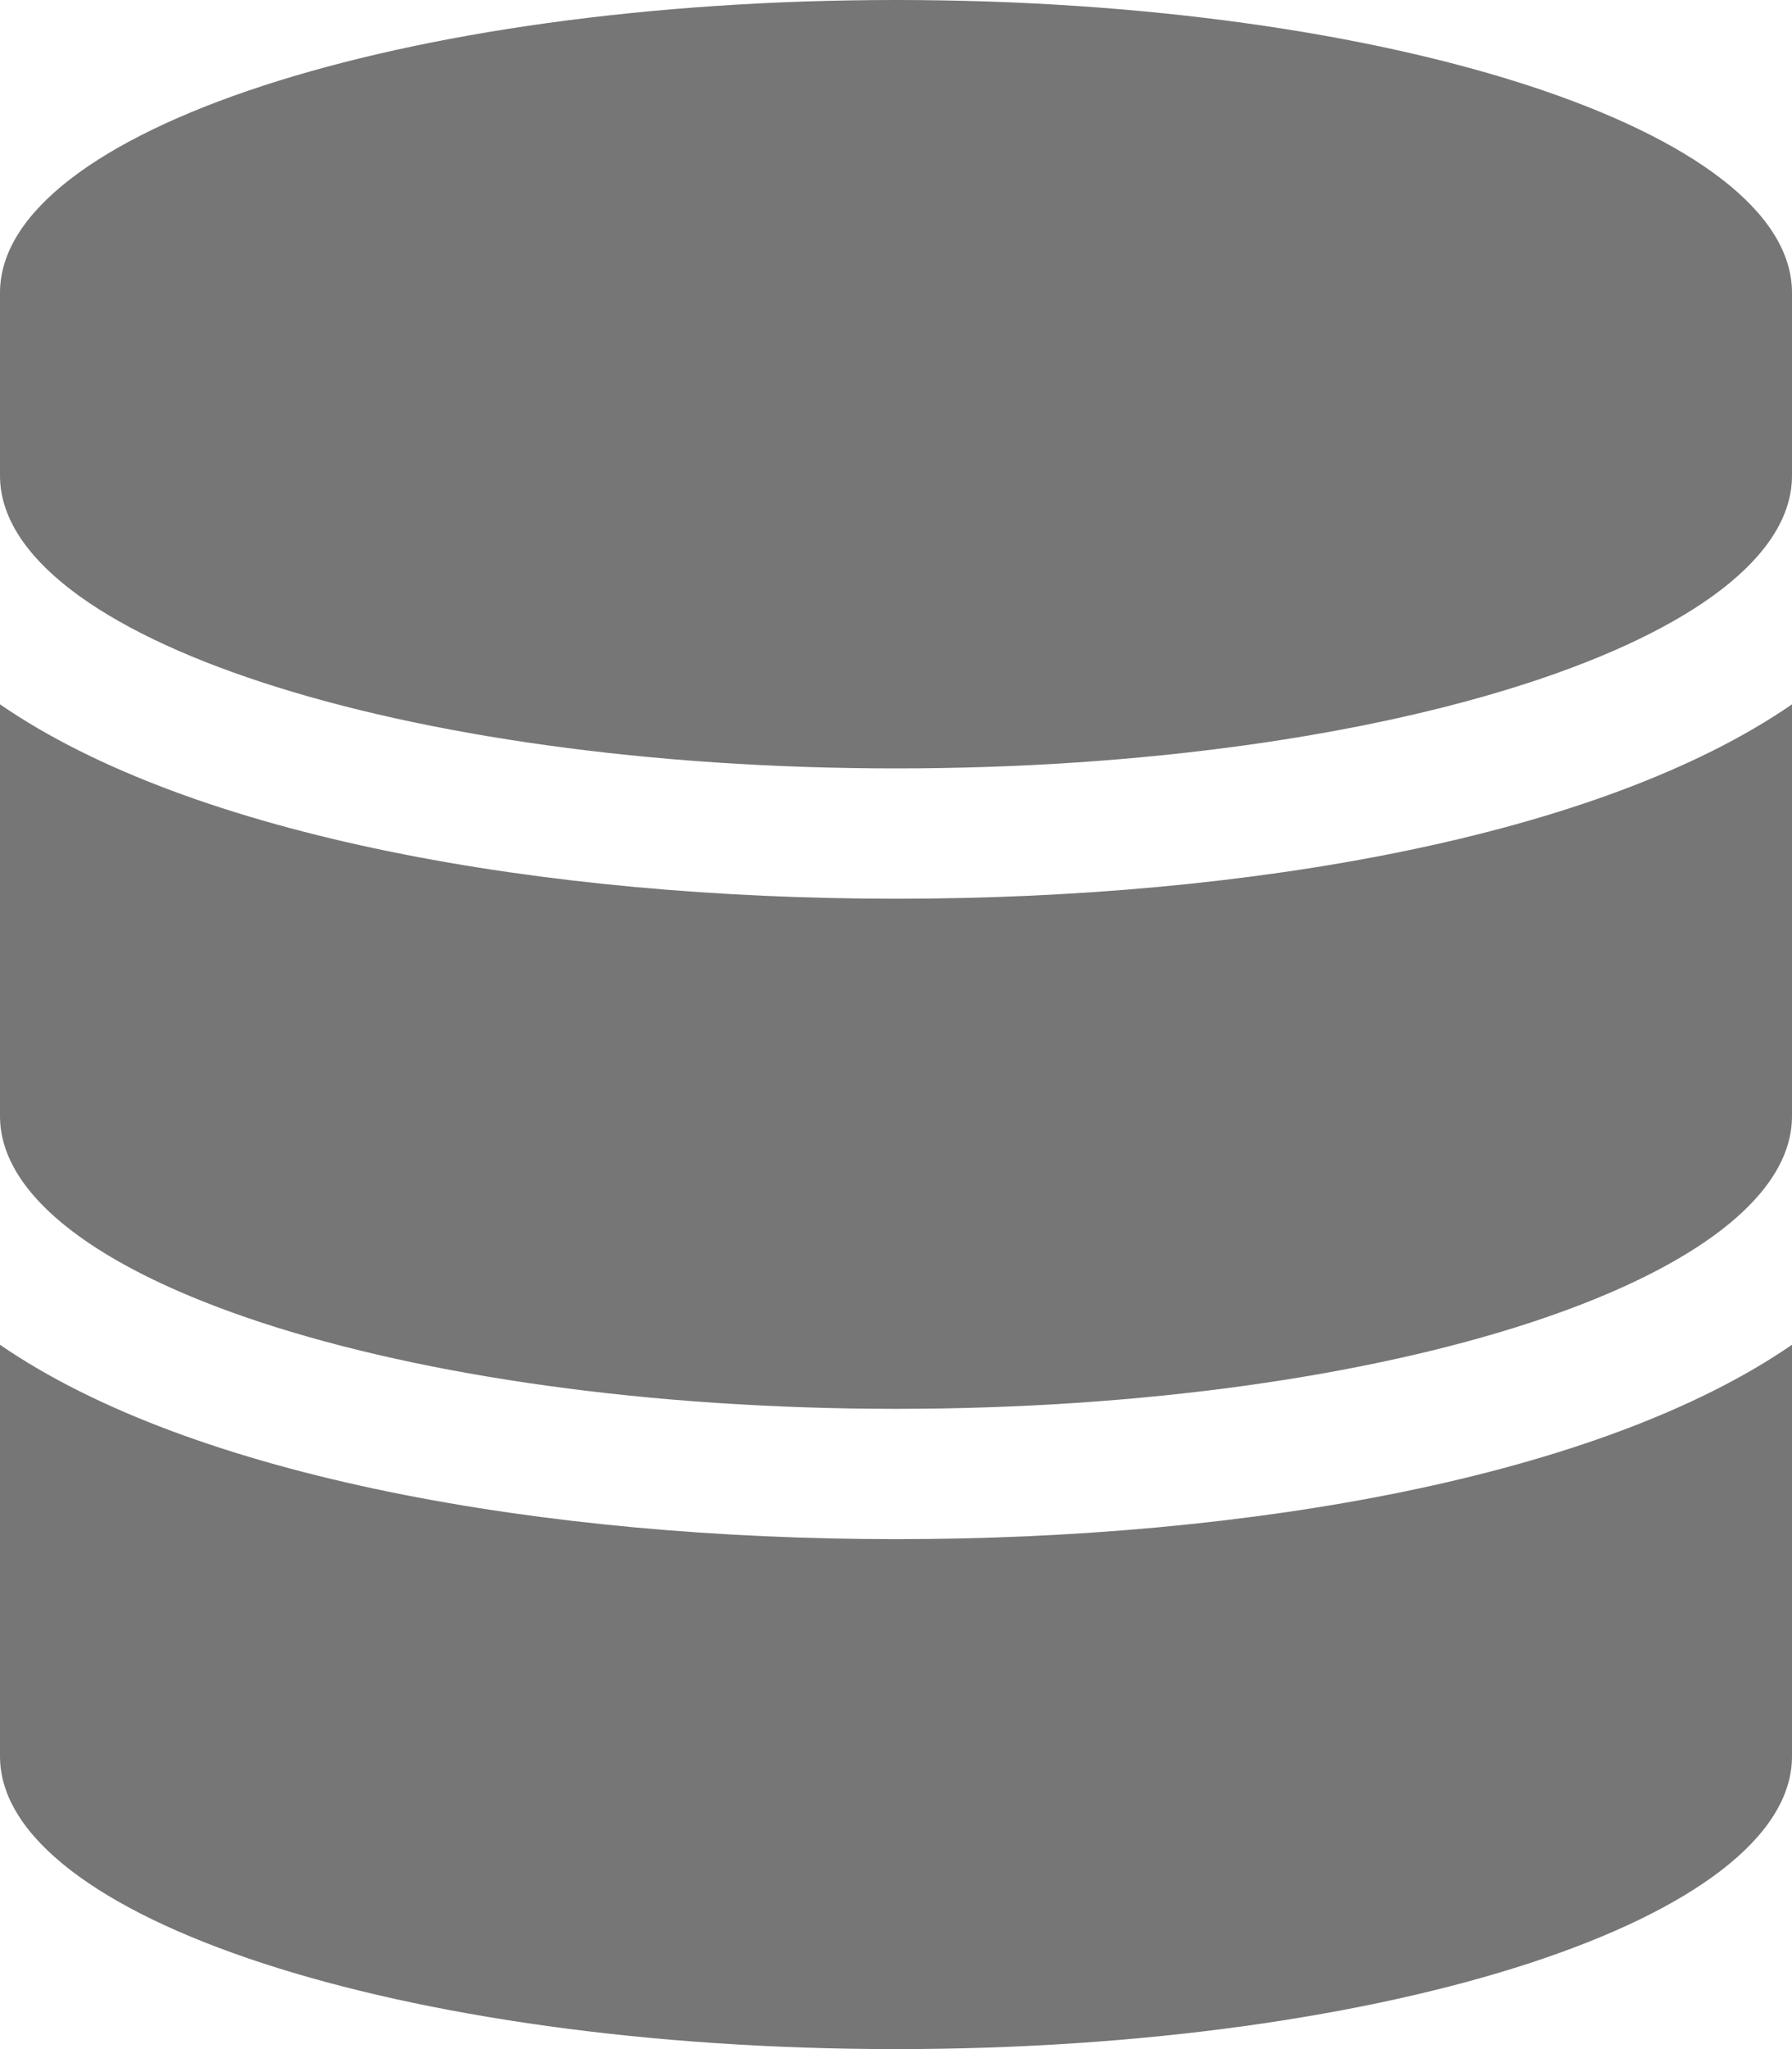 <svg xmlns="http://www.w3.org/2000/svg" width="13.125" height="15" viewBox="0 0 13.125 15">
  <path id="data" d="M13.125,2.143V3.482c0,1.18-2.939,2.143-6.562,2.143S0,4.662,0,3.482V2.143C0,.963,2.939,0,6.563,0S13.125.963,13.125,2.143Zm0,3.013V8.17c0,1.18-2.939,2.143-6.562,2.143S0,9.35,0,8.17V5.156c1.41.971,3.99,1.423,6.563,1.423S11.715,6.127,13.125,5.156Zm0,4.688v3.013c0,1.18-2.939,2.143-6.562,2.143S0,14.037,0,12.857V9.844c1.41.971,3.99,1.423,6.563,1.423S11.715,10.815,13.125,9.844Z" fill="#767677"/>
</svg>
